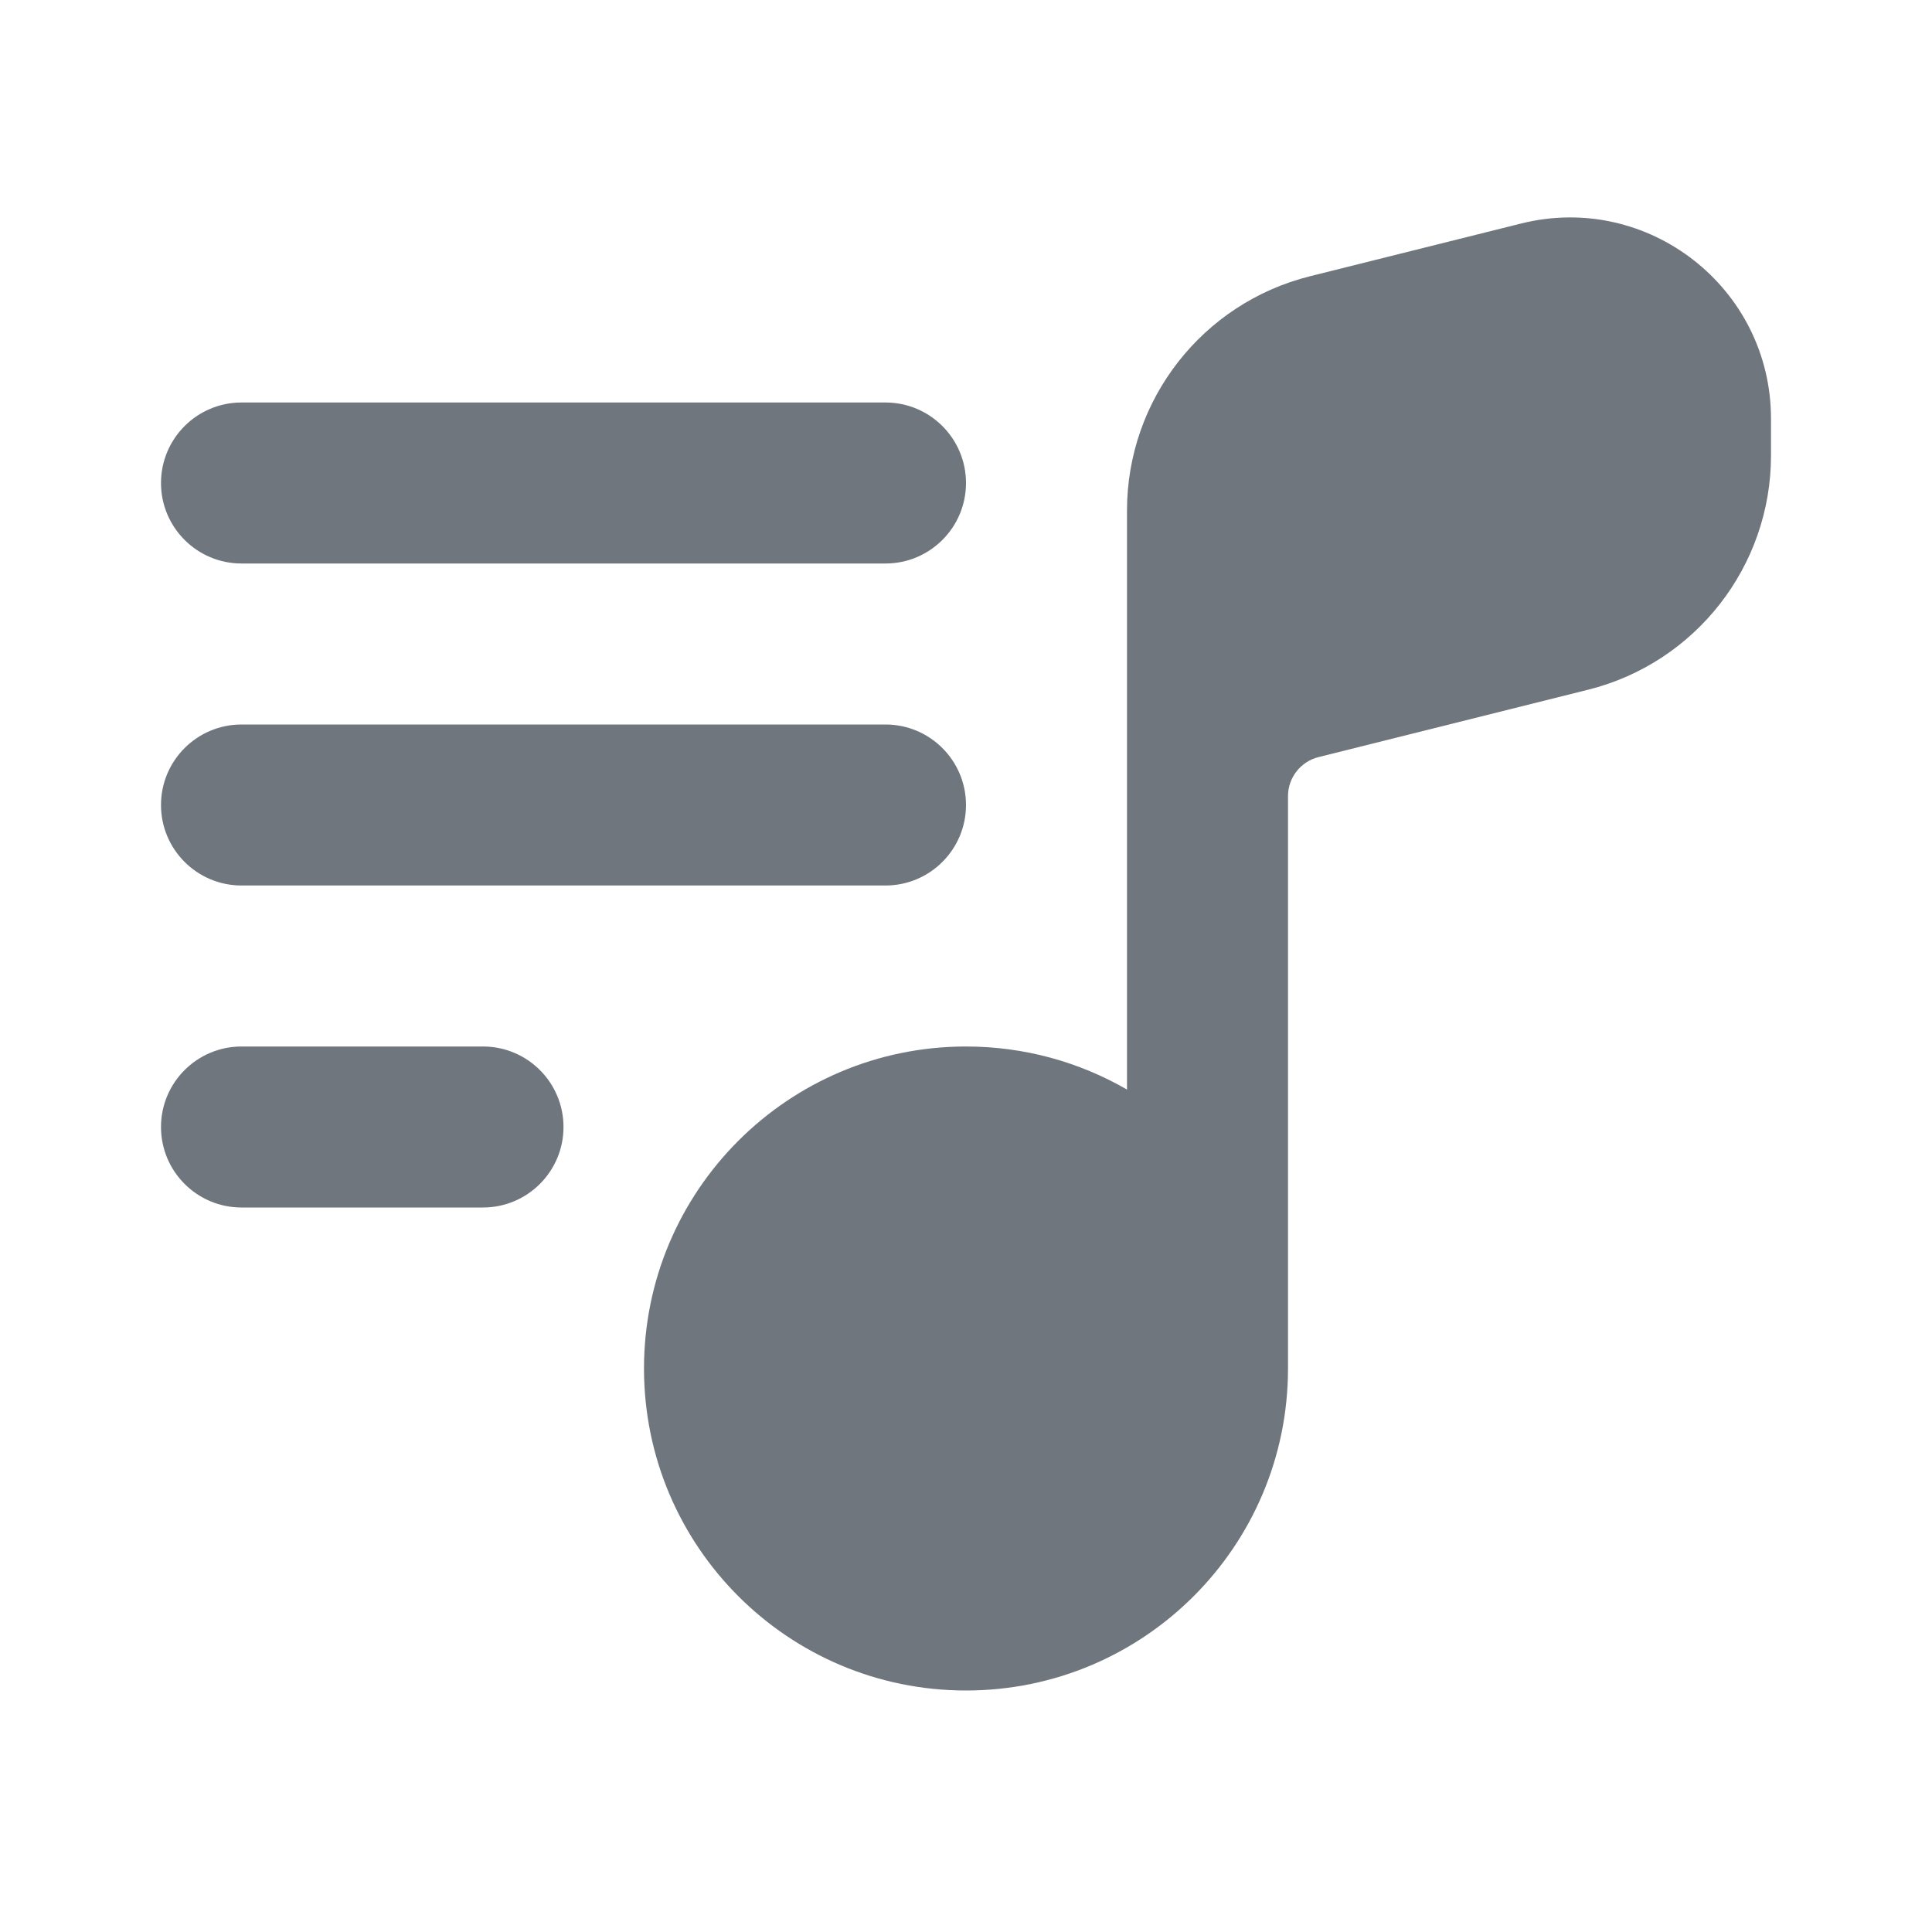 <svg width="24" height="24" viewBox="0 0 24 24" fill="none" xmlns="http://www.w3.org/2000/svg">
<path d="M16.272 3.432C14.937 3.766 14 4.966 14 6.342V13.535C13.412 13.195 12.729 13 12 13C9.791 13 8 14.791 8 17C8 19.209 9.791 21 12 21C14.209 21 16 19.209 16 17V9.89C16 9.661 16.156 9.461 16.379 9.405L19.728 8.568C21.063 8.234 22 7.034 22 5.658V5.202C22 3.575 20.471 2.382 18.894 2.777L16.272 3.432Z" fill="#6F767E"/>
<path fill-rule="evenodd" clip-rule="evenodd" d="M2 6C2 5.448 2.448 5 3 5H11C11.552 5 12 5.448 12 6C12 6.552 11.552 7 11 7H3C2.448 7 2 6.552 2 6Z" fill="#6F767E"/>
<path fill-rule="evenodd" clip-rule="evenodd" d="M2 10C2 9.448 2.448 9 3 9H11C11.552 9 12 9.448 12 10C12 10.552 11.552 11 11 11H3C2.448 11 2 10.552 2 10Z" fill="#6F767E"/>
<path fill-rule="evenodd" clip-rule="evenodd" d="M2 14C2 13.448 2.448 13 3 13H6C6.552 13 7 13.448 7 14C7 14.552 6.552 15 6 15H3C2.448 15 2 14.552 2 14Z" fill="#6F767E"/>
</svg>
